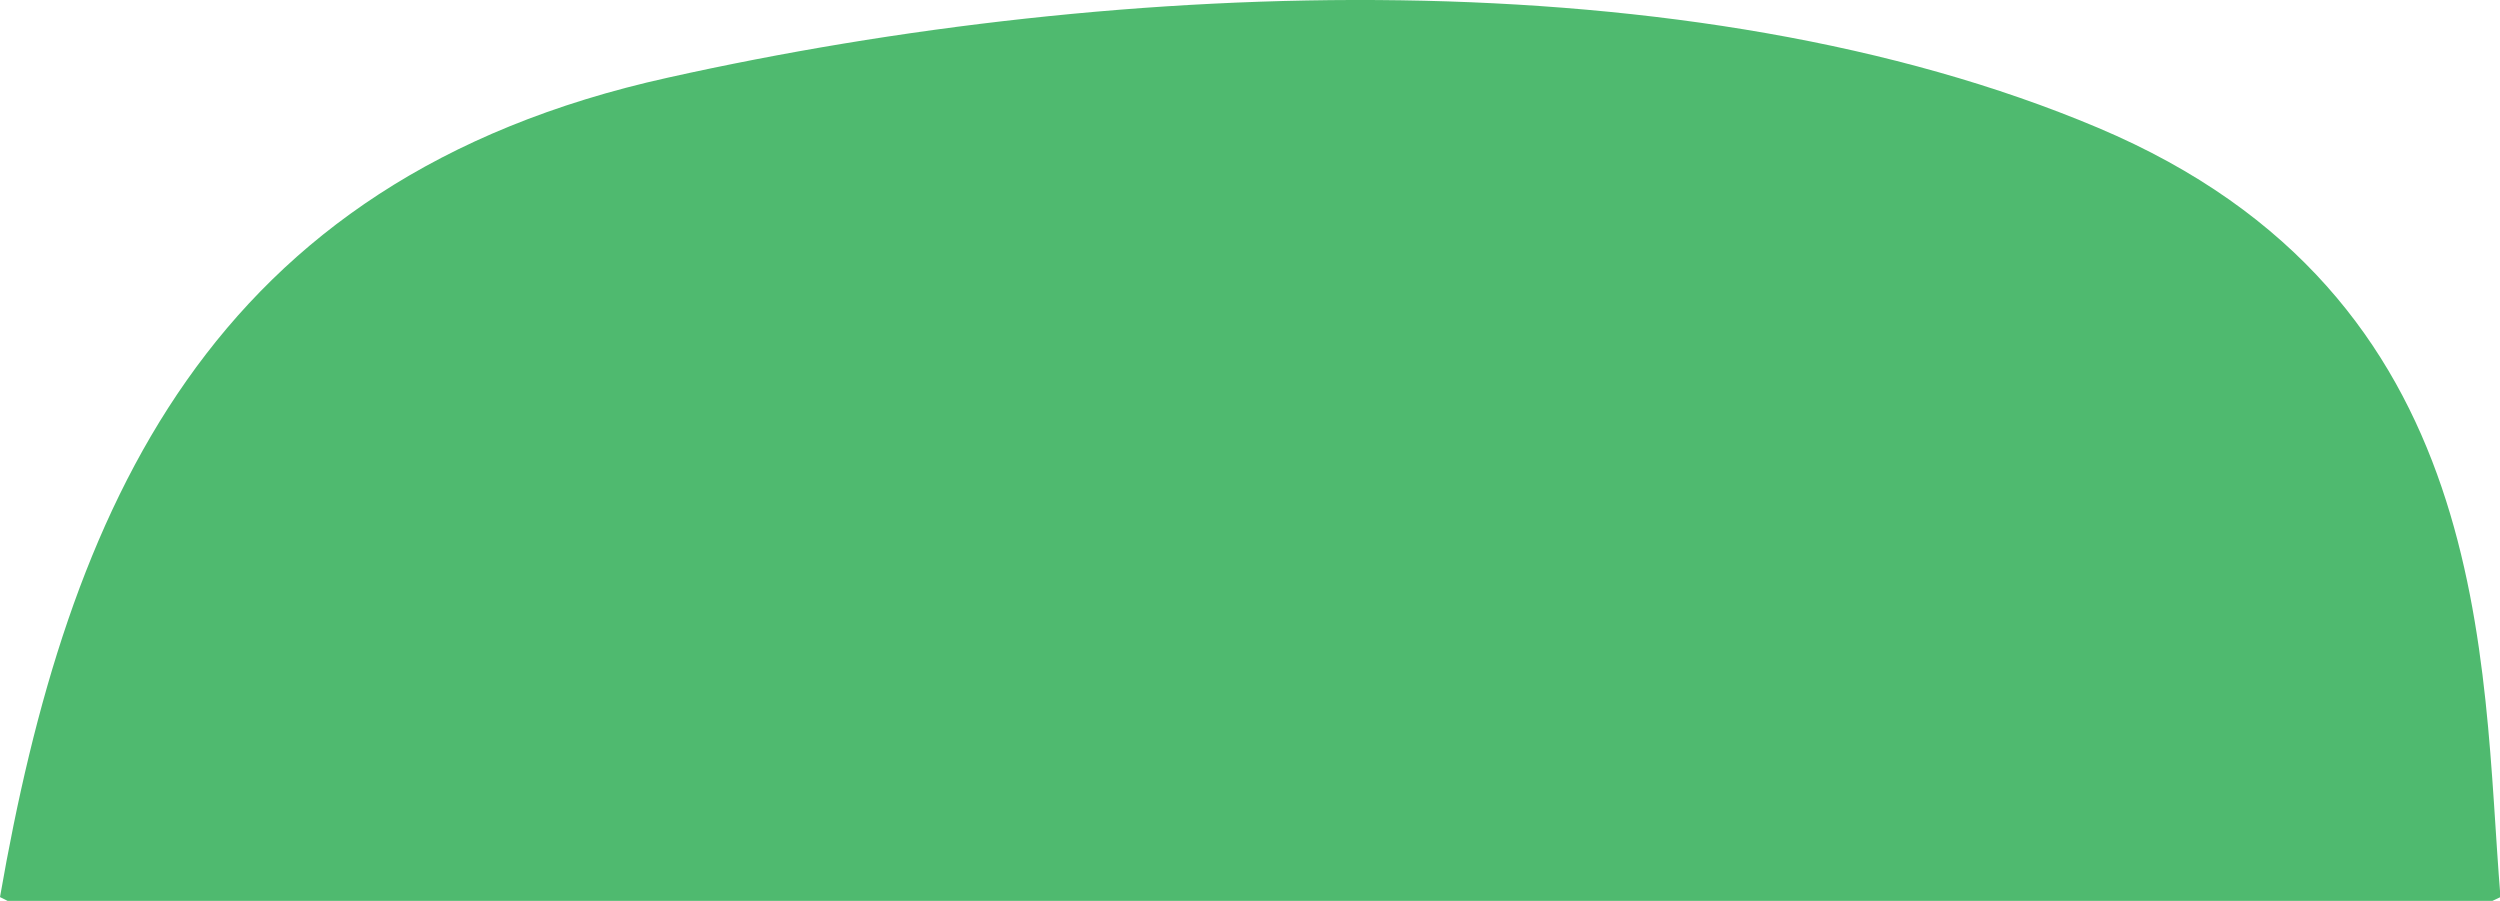 <?xml version="1.0" encoding="iso-8859-1"?>
<!-- Generator: Adobe Illustrator 16.0.0, SVG Export Plug-In . SVG Version: 6.00 Build 0)  -->
<!DOCTYPE svg PUBLIC "-//W3C//DTD SVG 1.1//EN" "http://www.w3.org/Graphics/SVG/1.1/DTD/svg11.dtd">
<svg version="1.1" id="Layer_1" xmlns="http://www.w3.org/2000/svg" xmlns:xlink="http://www.w3.org/1999/xlink" x="0px" y="0px"
	 width="5.281px" height="1.903px" viewBox="0 0 5.281 1.903" style="enable-background:new 0 0 5.281 1.903;" xml:space="preserve"
	>
<path style="fill:#4FBA6F;" d="M5.265,1.903H0.016L0,1.895c0.142-0.817,0.439-1.516,1.411-1.731C2.371-0.05,3.572-0.093,4.432,0.27
	c0.843,0.356,0.809,1.127,0.85,1.625L5.265,1.903z"/>
</svg>
